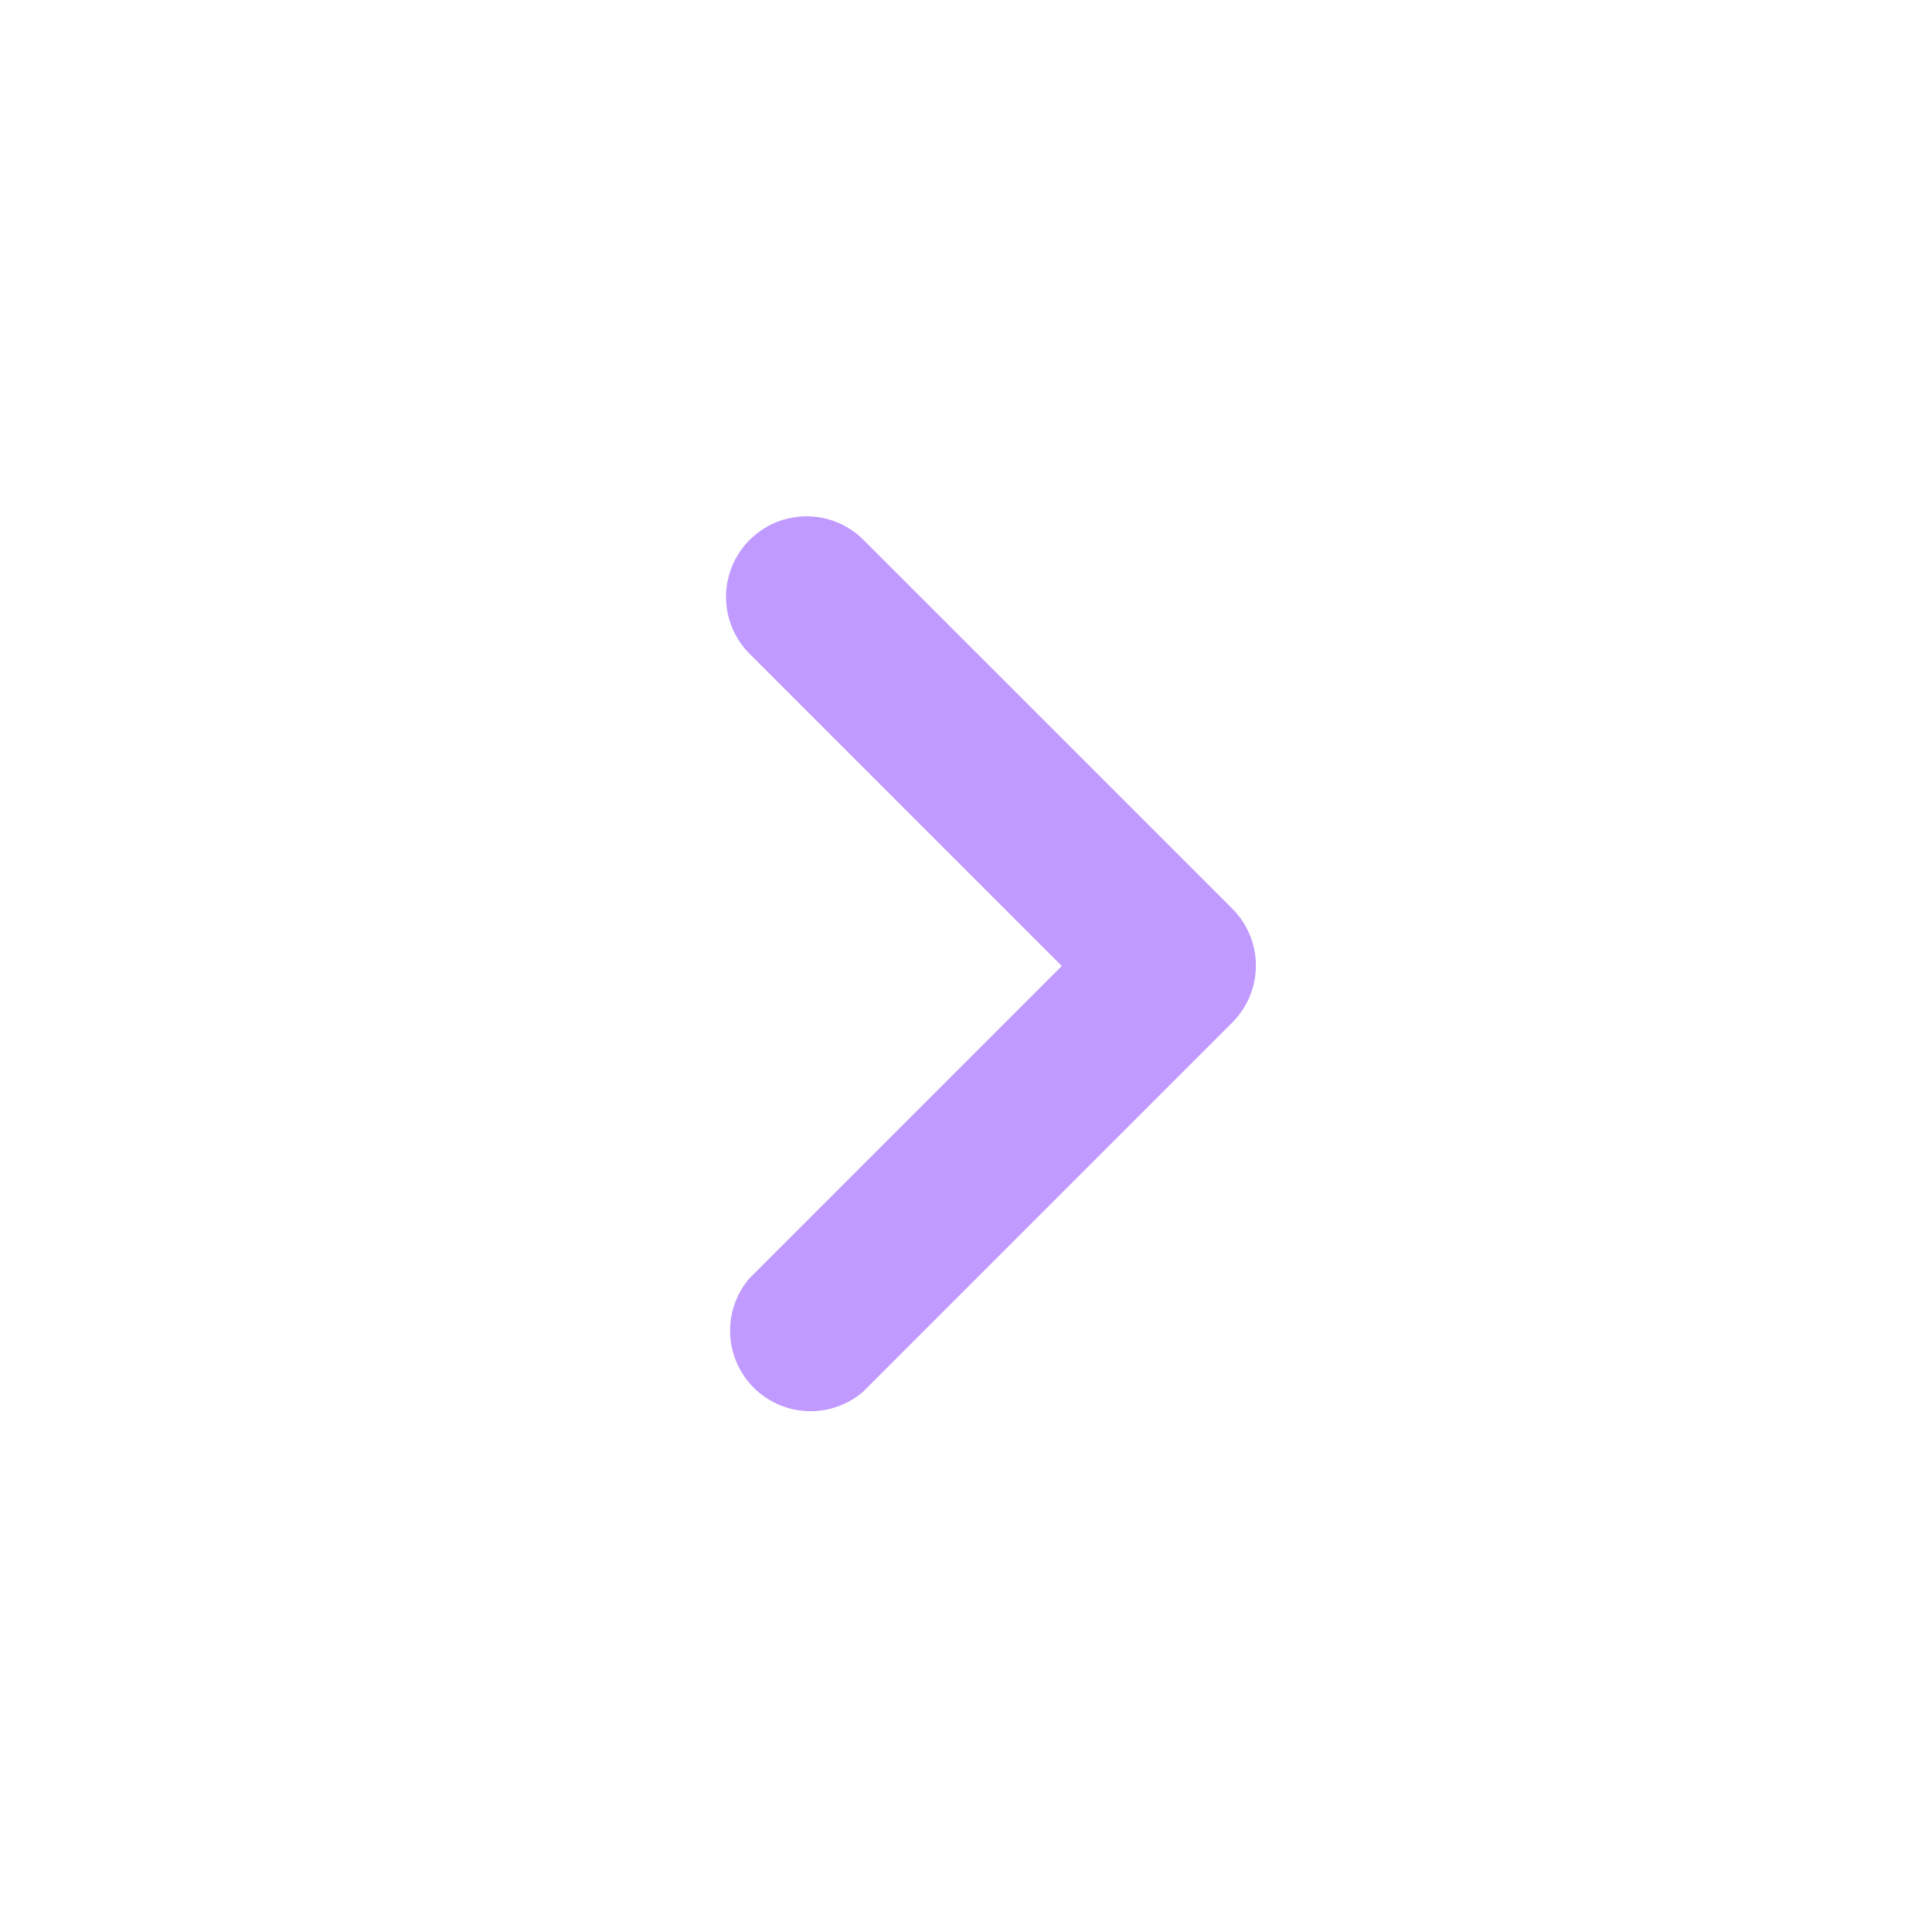 <svg id="navigate_next_white_24dp" xmlns="http://www.w3.org/2000/svg" width="24" height="24" viewBox="0 0 24 24">
  <path id="패스_317" data-name="패스 317" d="M0,0H24V24H0Z" fill="none"/>
  <path id="패스_318" data-name="패스 318" d="M9.31,6.71a1,1,0,0,0,0,1.41L13.19,12,9.31,15.88a1,1,0,0,0,1.41,1.41l4.59-4.59a1,1,0,0,0,0-1.41L10.72,6.7A1,1,0,0,0,9.31,6.71Z" fill="#c09aff"/>
</svg>
